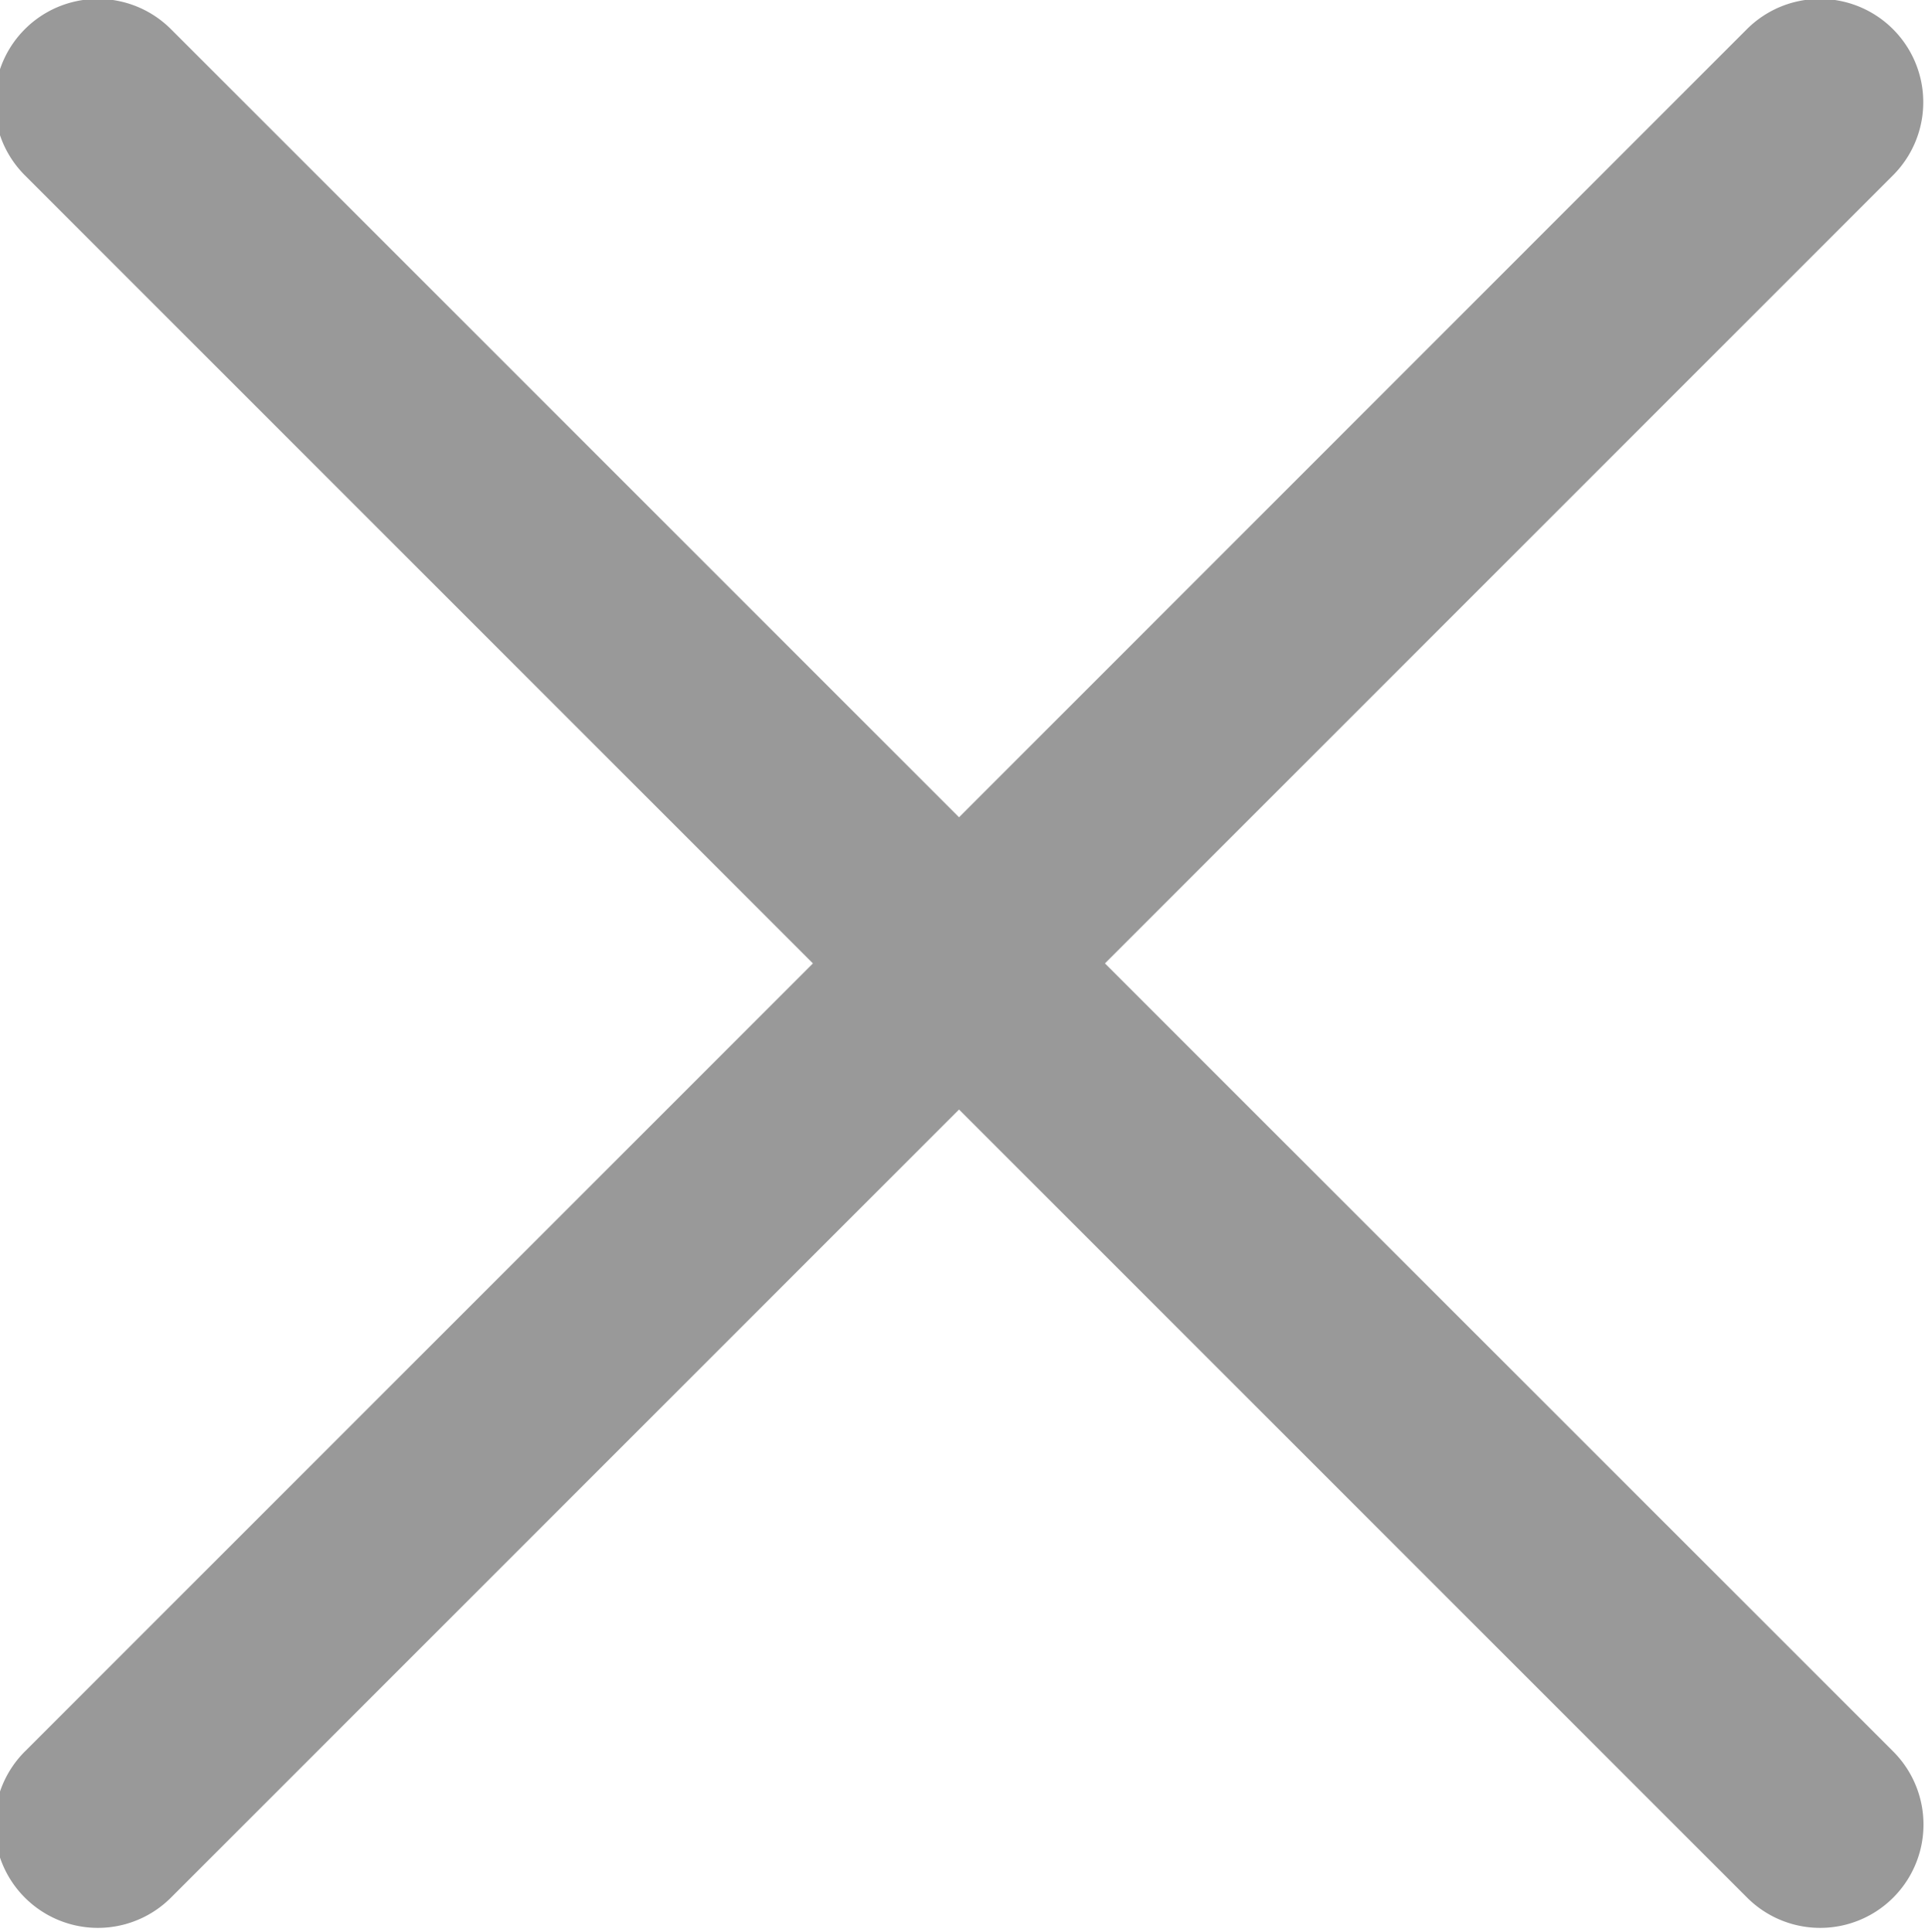 <svg xmlns="http://www.w3.org/2000/svg" width="8.906" height="8.938" viewBox="0 0 8.906 8.938">
  <defs>
    <style>
      .cls-1 {
        fill: #999;
        fill-rule: evenodd;
      }
    </style>
  </defs>
  <path class="cls-1" d="M56.175,193.488l3.646-3.646a0.478,0.478,0,1,0-.676-0.676L55.5,192.812l-3.646-3.646a0.478,0.478,0,1,0-.676.676l3.646,3.646-3.646,3.646a0.478,0.478,0,1,0,.676.676l3.646-3.646,3.646,3.646a0.478,0.478,0,1,0,.676-0.676Z" transform="translate(-51.063 -189.031)"/>
</svg>
